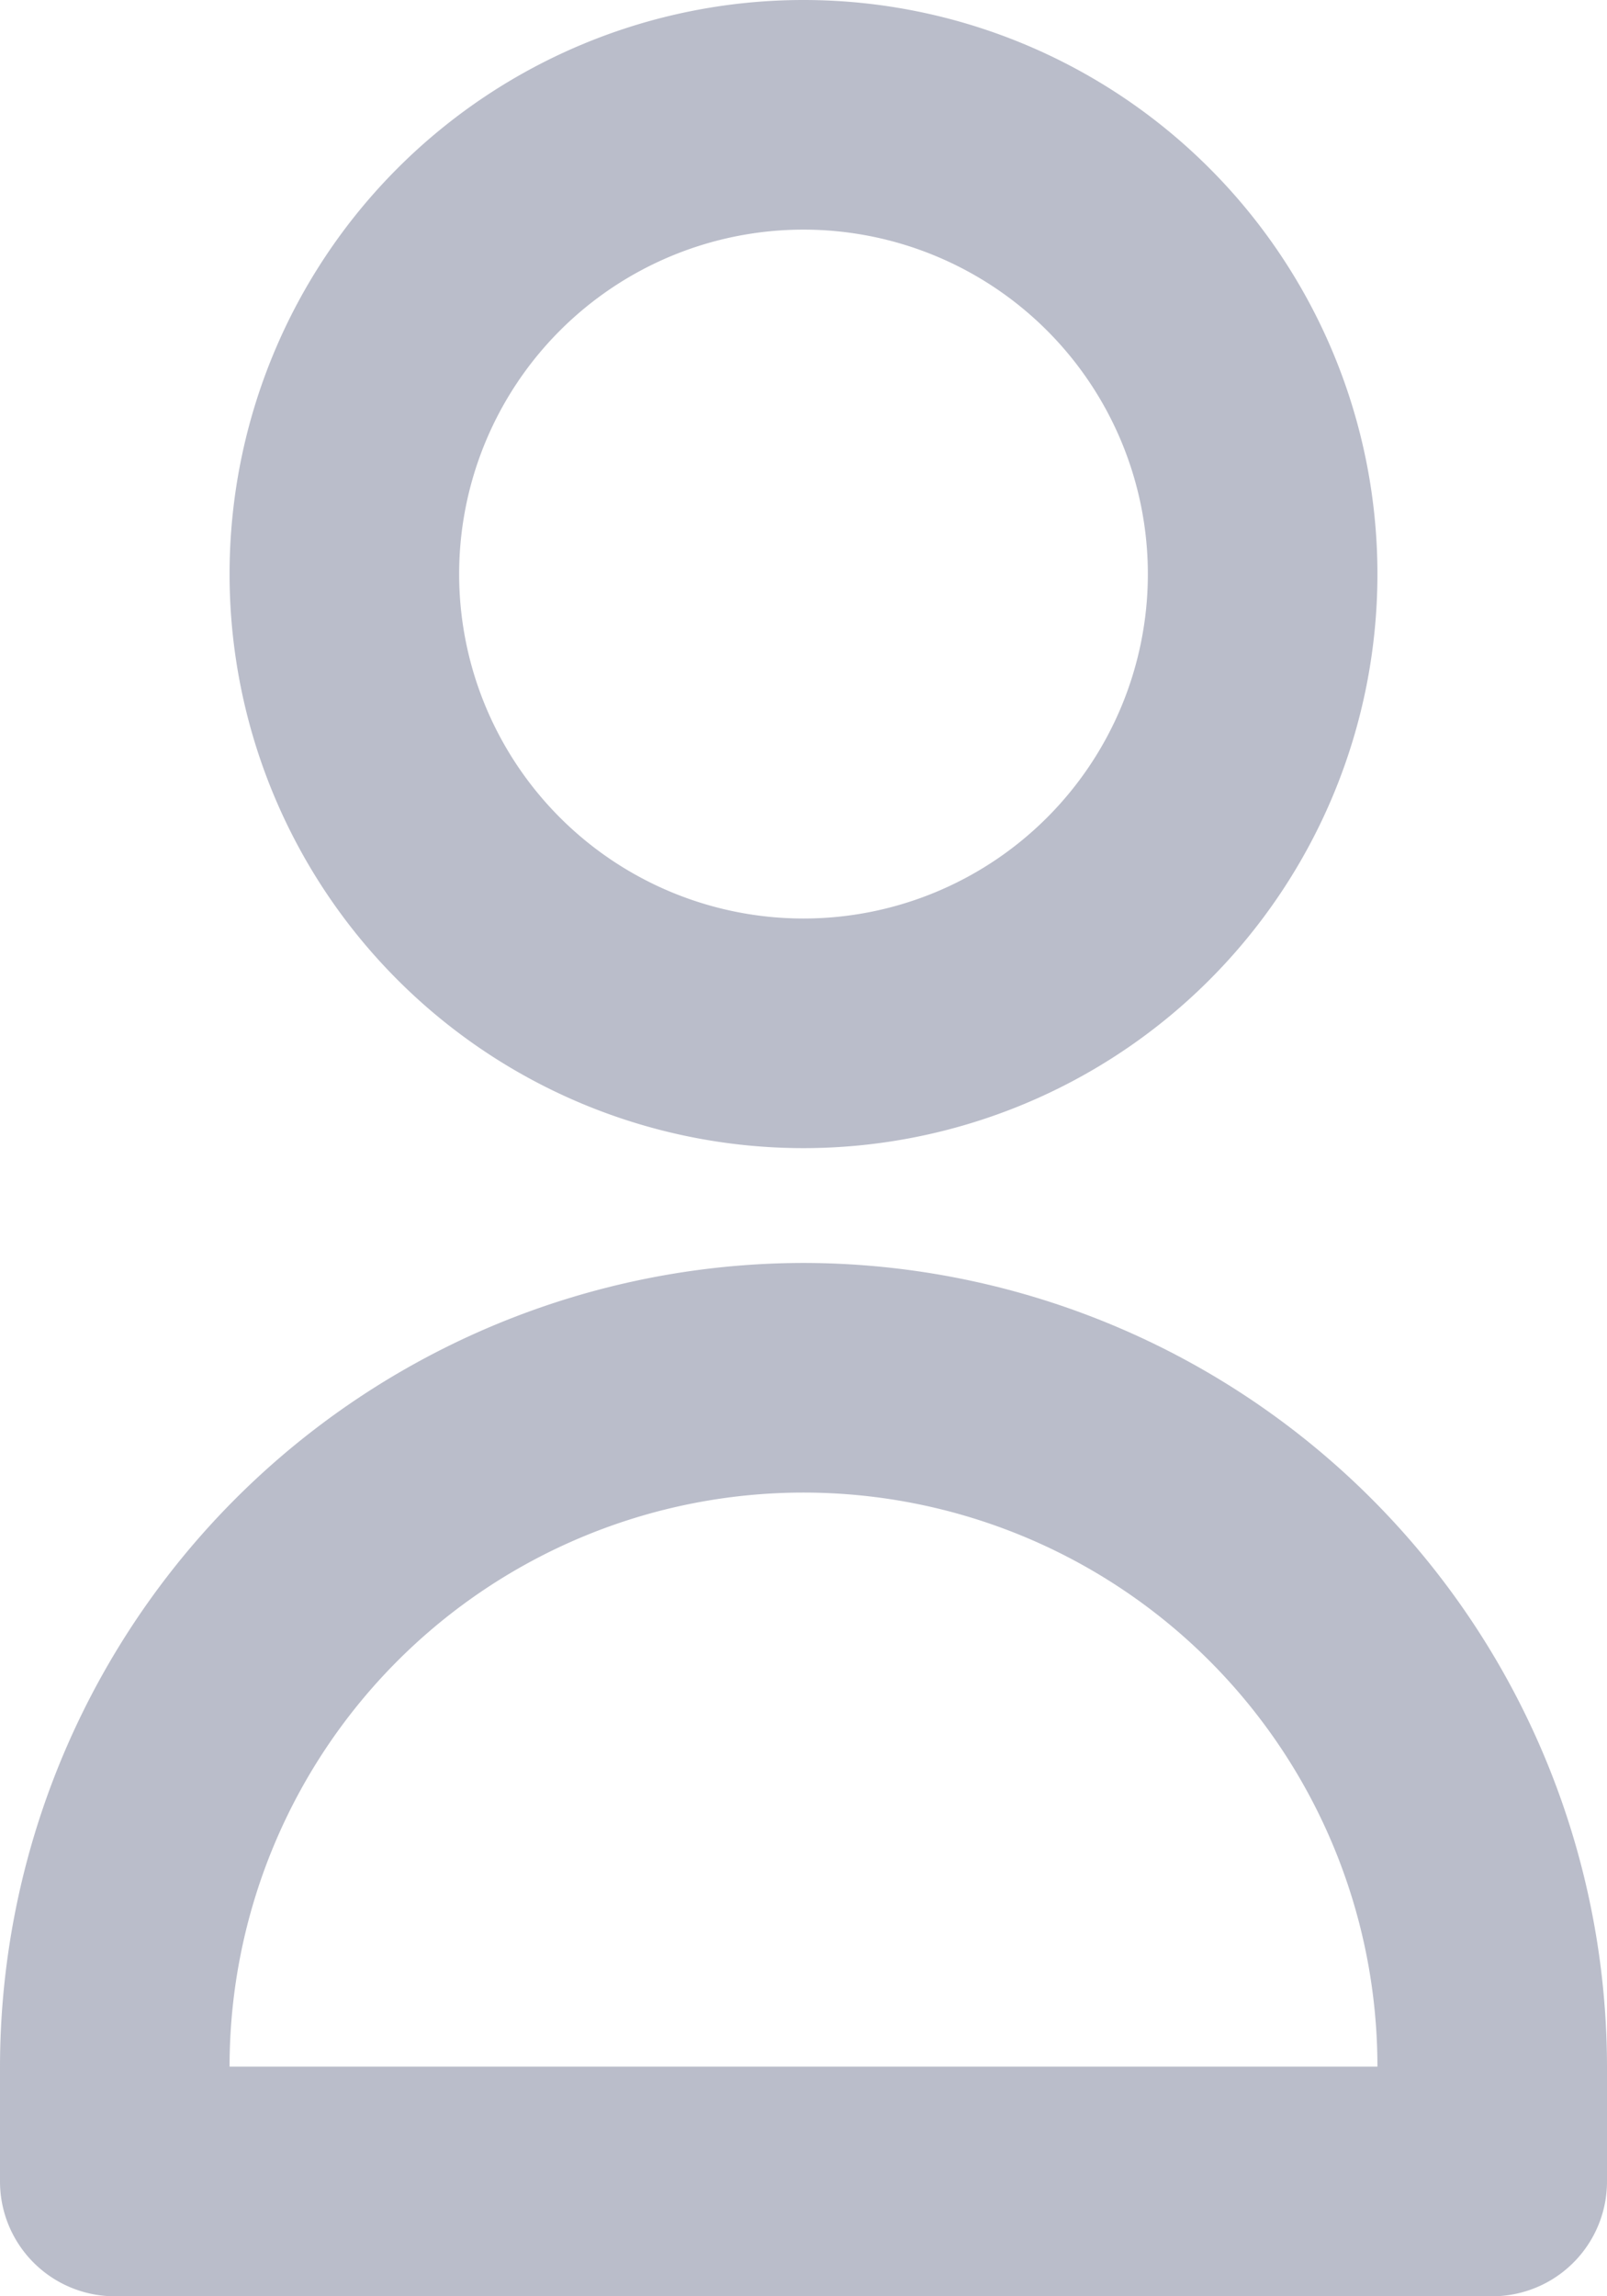 <svg xmlns="http://www.w3.org/2000/svg" width="14" height="20" viewBox="0 0 14 20">
    <g fill="none" fill-rule="evenodd">
        <path d="M-4 0h22v20H-4z"/>
        <path fill="#BABDCA" fill-rule="nonzero" d="M7 10A5 5 0 1 0 7 0a5 5 0 0 0 0 10zm0-8a3 3 0 1 1 0 6 3 3 0 0 1 0-6zm0 9a7.008 7.008 0 0 0-7 7v1a1 1 0 0 0 1 1h12a1 1 0 0 0 1-1v-1a7.008 7.008 0 0 0-7-7zm-5 7a5 5 0 0 1 10 0H2z"/>
    </g>
</svg>
